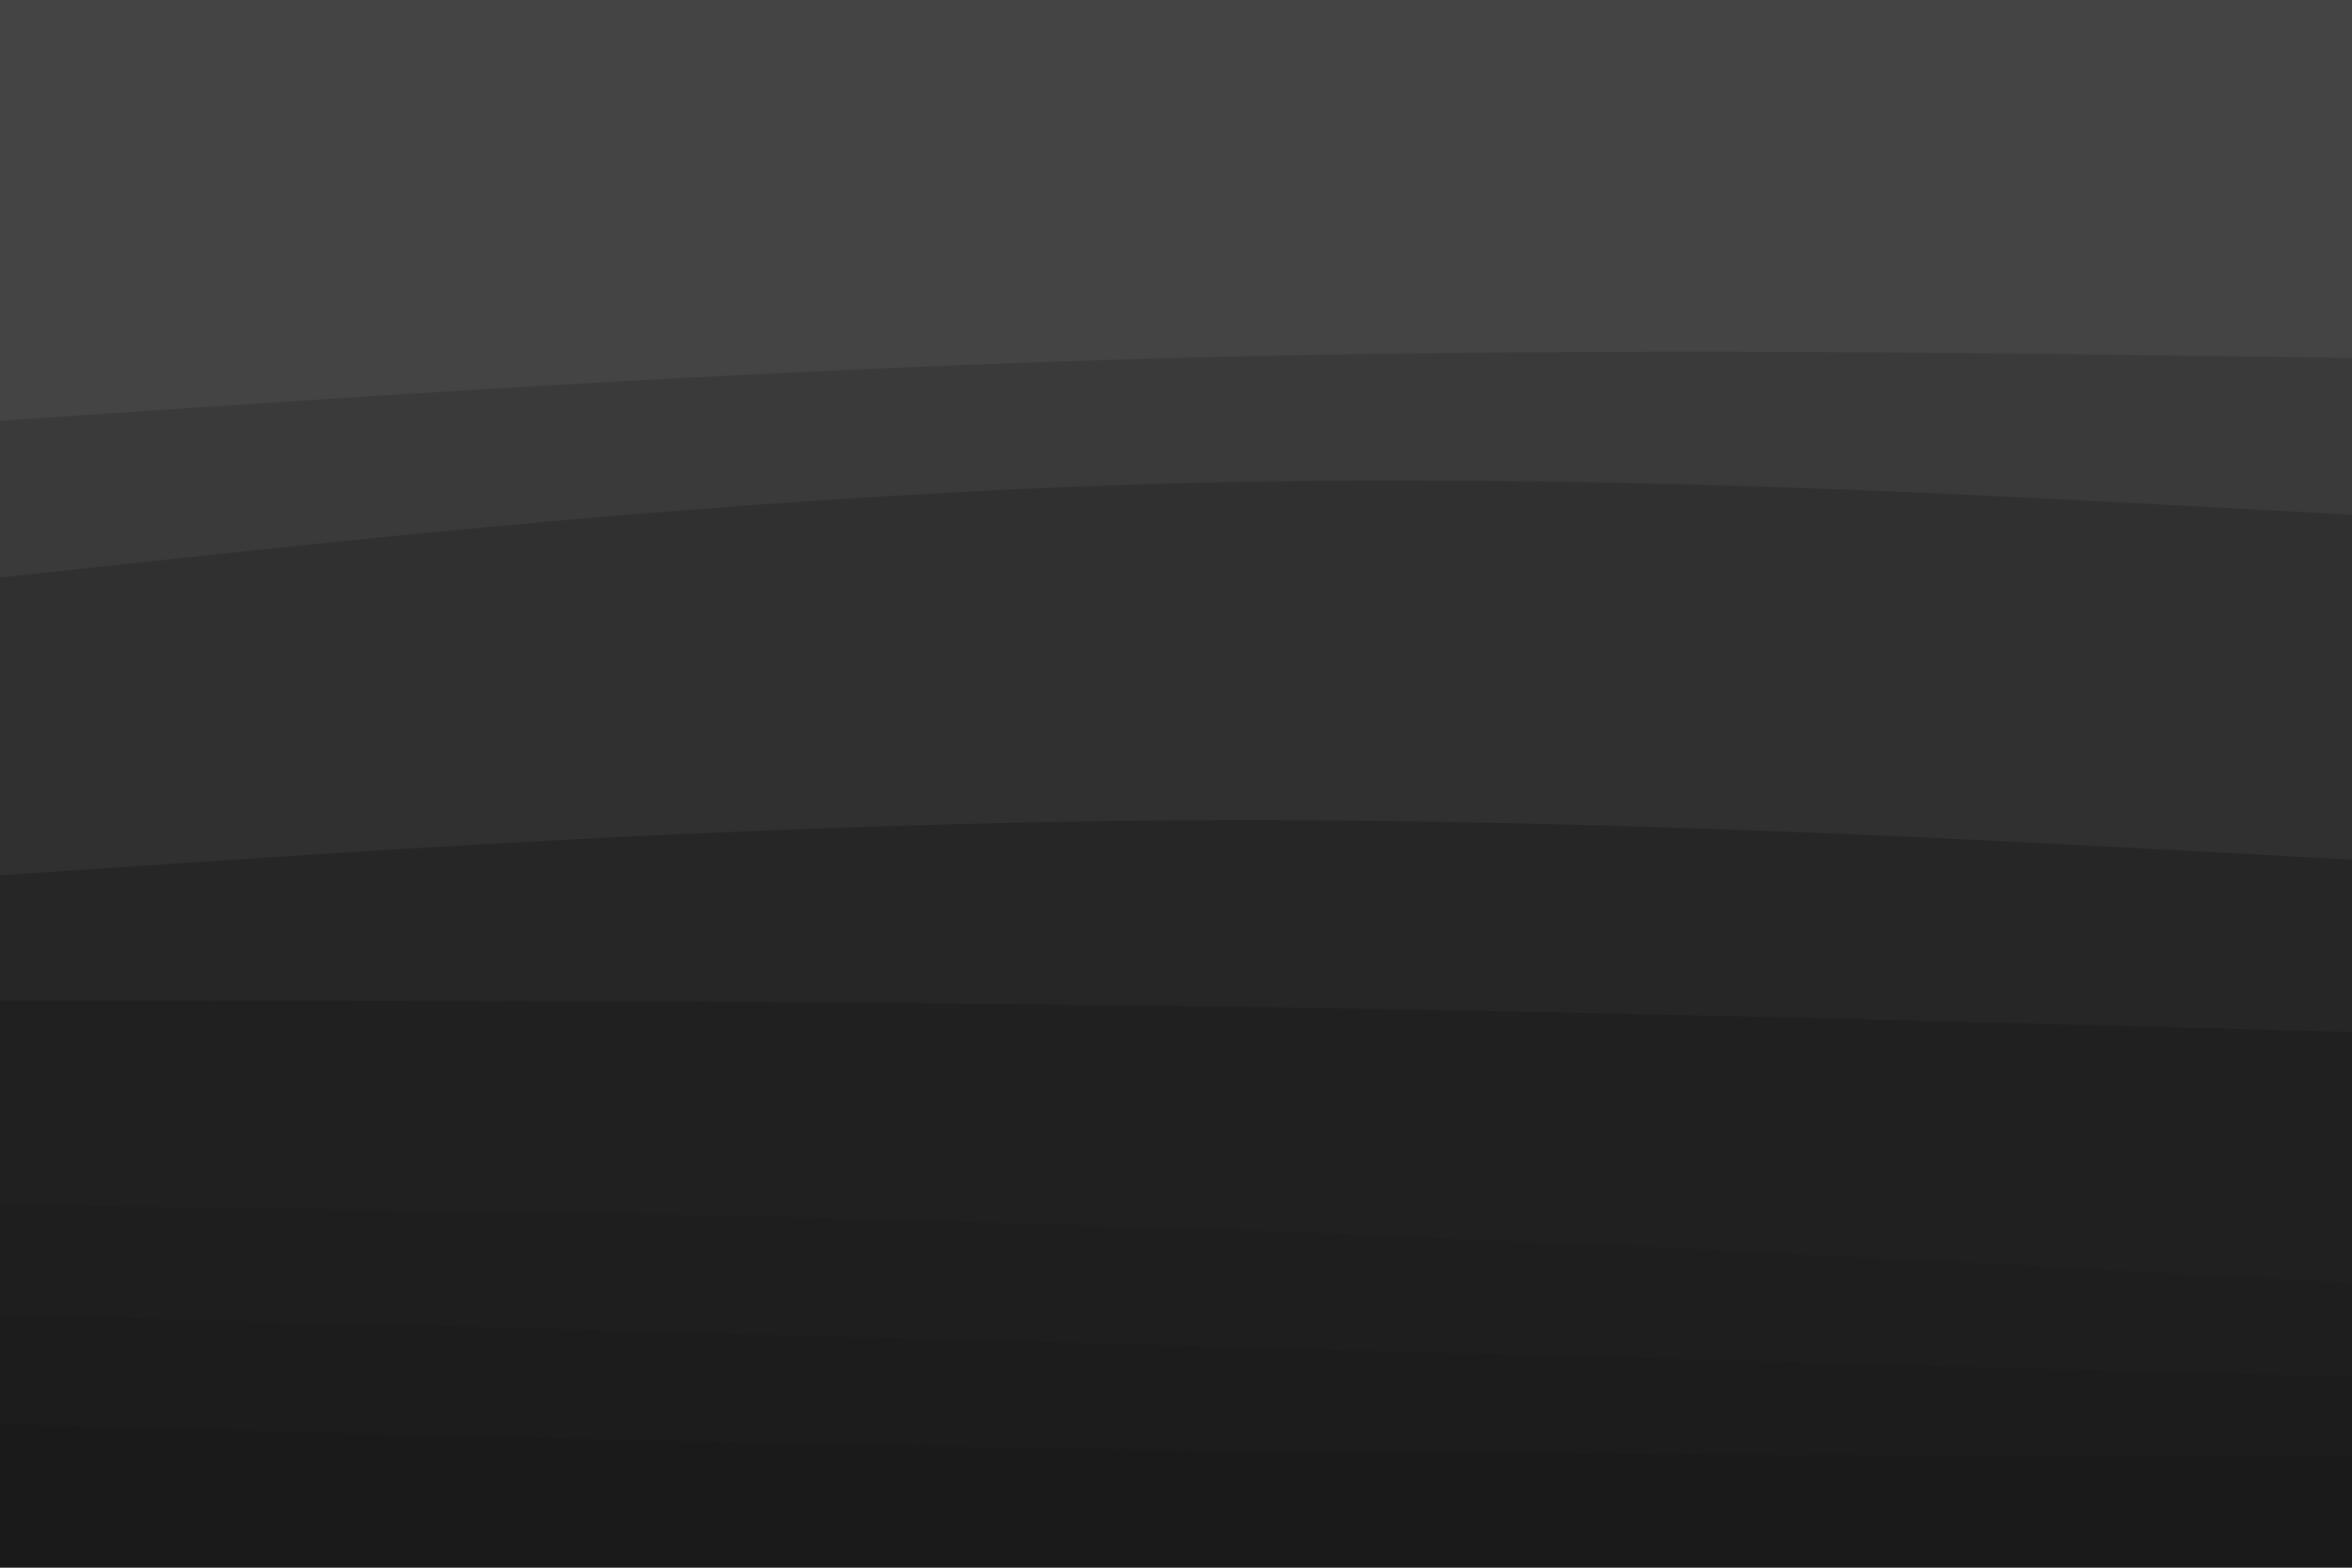 <svg id="visual" viewBox="0 0 900 600" width="900" height="600" xmlns="http://www.w3.org/2000/svg" xmlns:xlink="http://www.w3.org/1999/xlink" version="1.1"><path d="M0 163L75 158C150 153 300 143 450 139C600 135 750 137 825 138L900 139L900 0L825 0C750 0 600 0 450 0C300 0 150 0 75 0L0 0Z" fill="#444444"></path><path d="M0 223L75 215C150 207 300 191 450 187C600 183 750 191 825 195L900 199L900 137L825 136C750 135 600 133 450 137C300 141 150 151 75 156L0 161Z" fill="#3a3a3a"></path><path d="M0 337L75 332C150 327 300 317 450 316C600 315 750 323 825 327L900 331L900 197L825 193C750 189 600 181 450 185C300 189 150 205 75 213L0 221Z" fill="#303030"></path><path d="M0 385L75 385C150 385 300 385 450 387C600 389 750 393 825 395L900 397L900 329L825 325C750 321 600 313 450 314C300 315 150 325 75 330L0 335Z" fill="#262626"></path><path d="M0 463L75 464C150 465 300 467 450 472C600 477 750 485 825 489L900 493L900 395L825 393C750 391 600 387 450 385C300 383 150 383 75 383L0 383Z" fill="#202020"></path><path d="M0 505L75 507C150 509 300 513 450 517C600 521 750 525 825 527L900 529L900 491L825 487C750 483 600 475 450 470C300 465 150 463 75 462L0 461Z" fill="#1e1e1e"></path><path d="M0 547L75 549C150 551 300 555 450 557C600 559 750 559 825 559L900 559L900 527L825 525C750 523 600 519 450 515C300 511 150 507 75 505L0 503Z" fill="#1c1c1c"></path><path d="M0 601L75 601C150 601 300 601 450 601C600 601 750 601 825 601L900 601L900 557L825 557C750 557 600 557 450 555C300 553 150 549 75 547L0 545Z" fill="#1a1a1a"></path></svg>